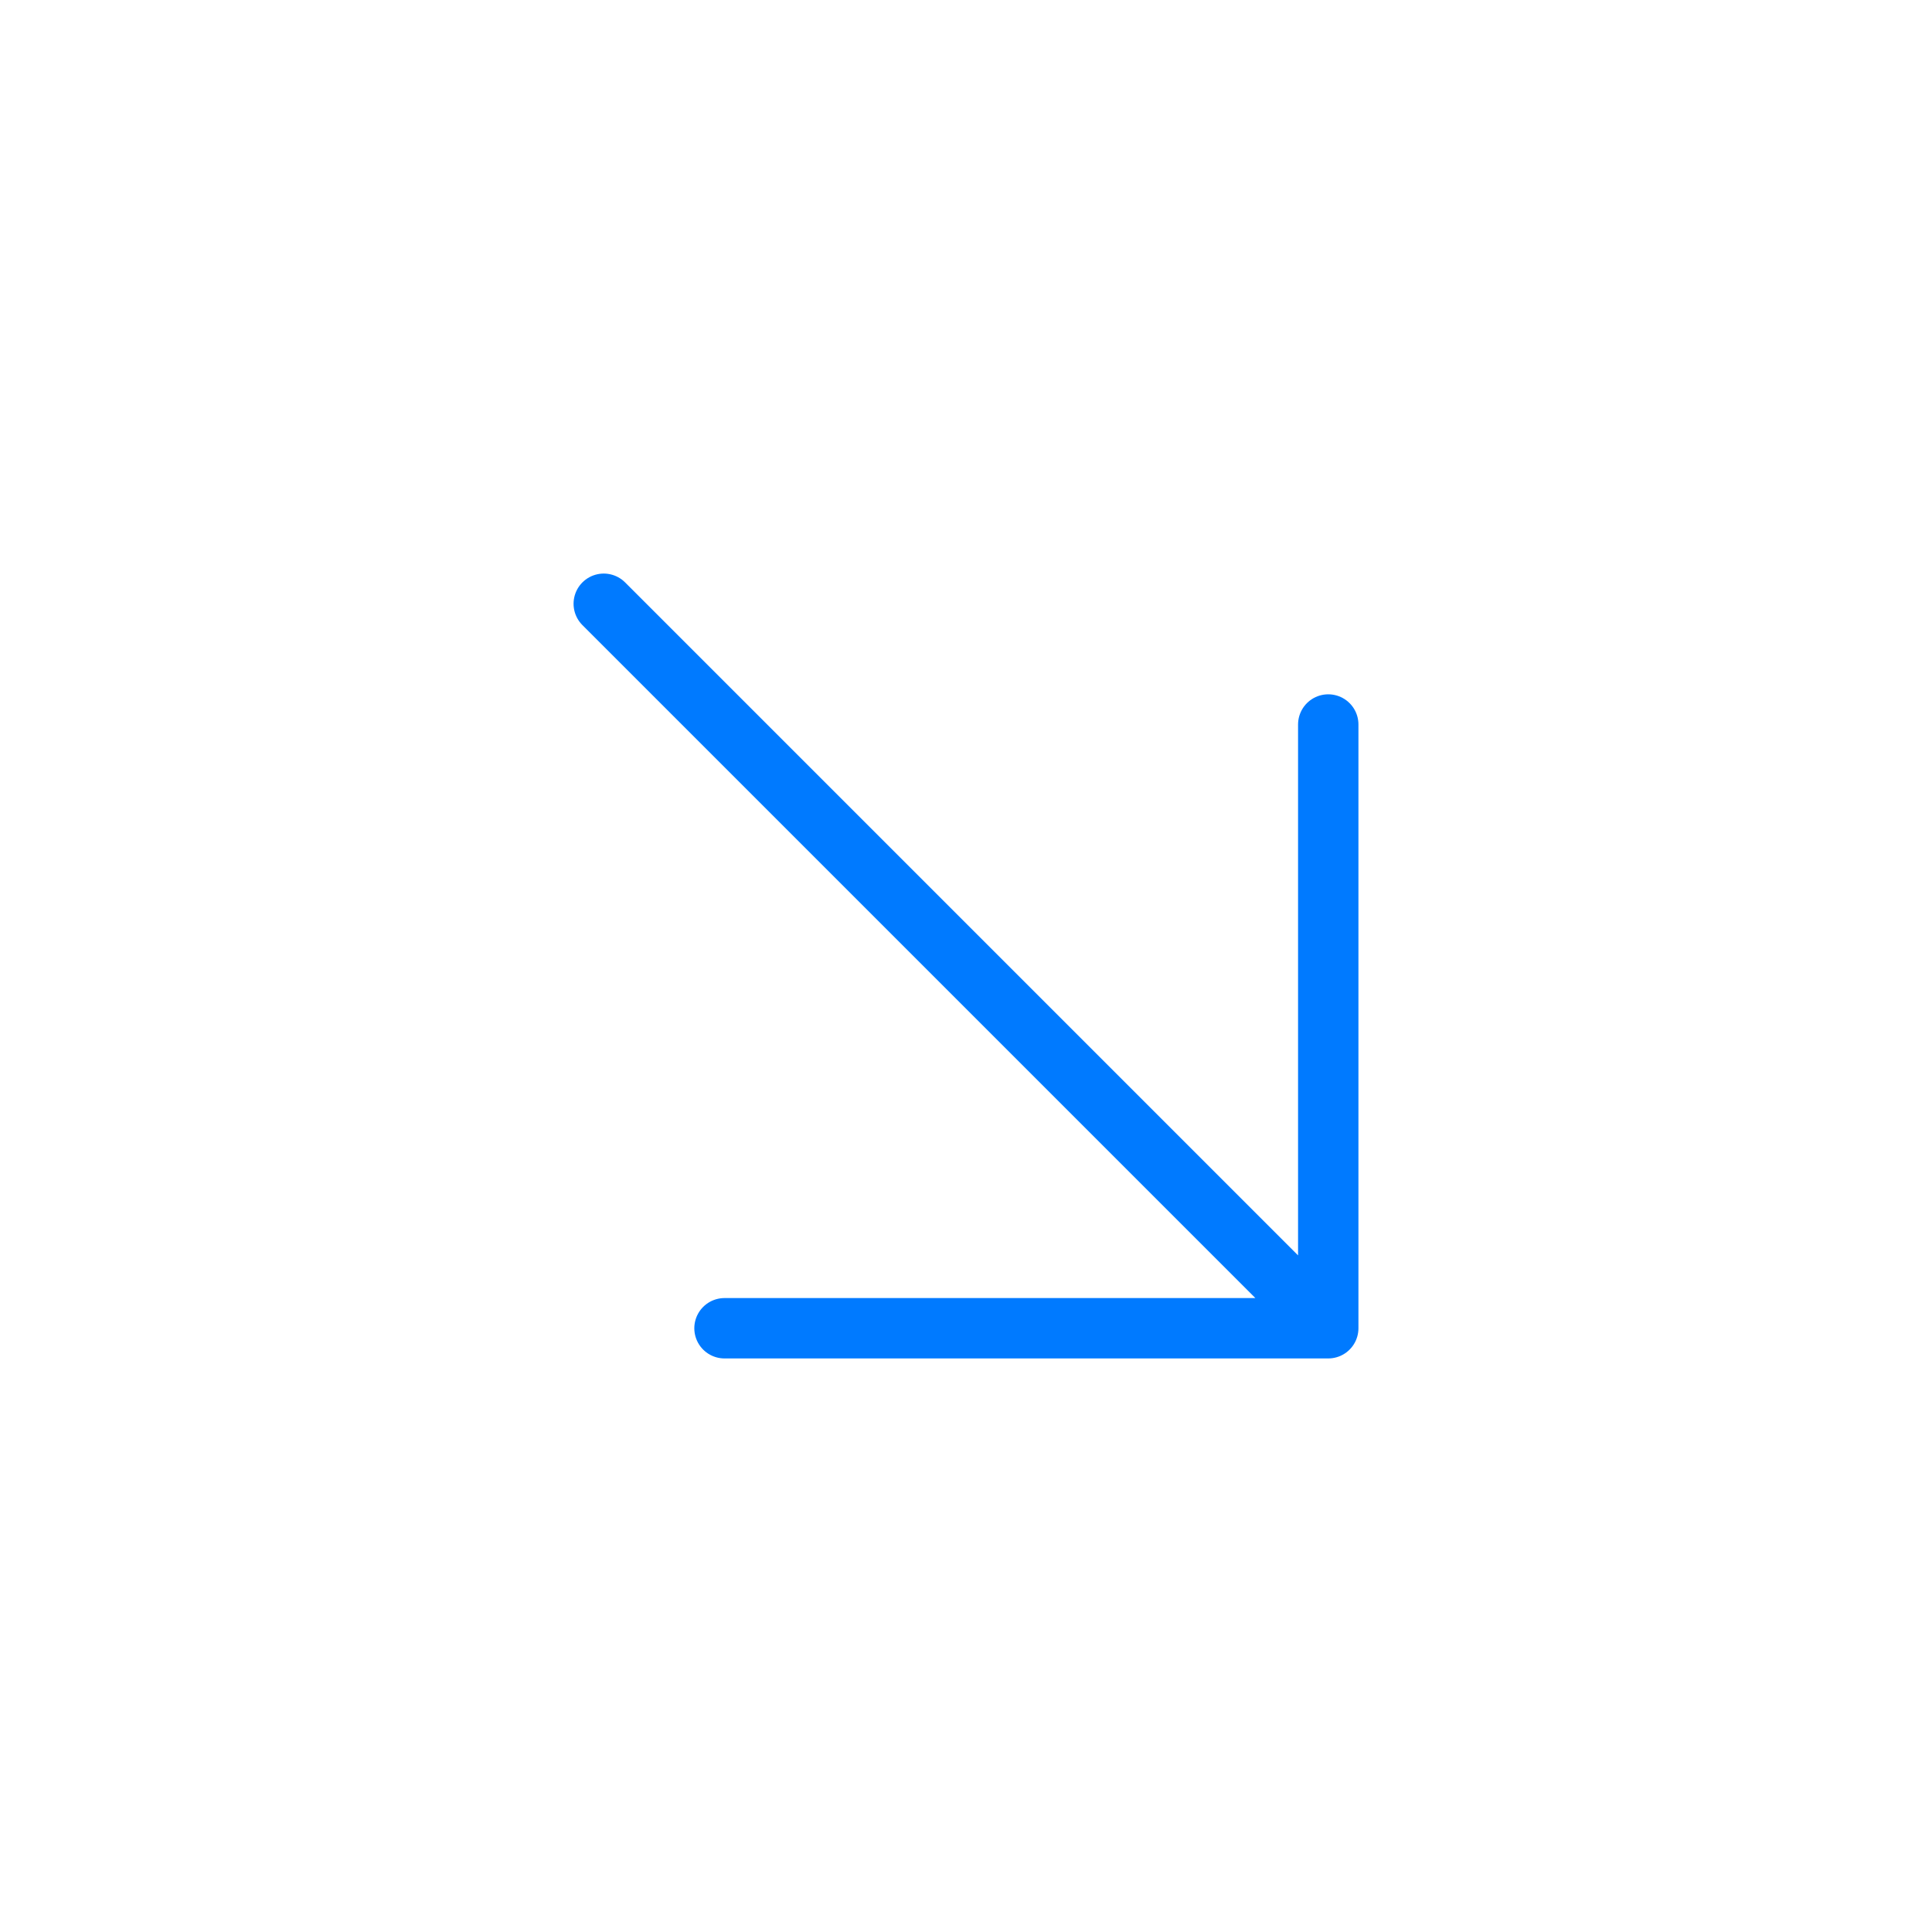<?xml version="1.0" encoding="UTF-8"?>
<svg width="64px" height="64px" viewBox="0 0 64 64" version="1.1" xmlns="http://www.w3.org/2000/svg" xmlns:xlink="http://www.w3.org/1999/xlink">
    <!-- Generator: Sketch Beta 57 (82921) - https://sketch.com -->
    <title>arrow-right-down</title>
    <desc>Created with Sketch Beta.</desc>
    <g id="arrow-right-down" stroke="none" stroke-width="1" fill="none" fill-rule="evenodd" stroke-linecap="round" stroke-linejoin="round">
        <path d="M20,20 L44,44 L20,20 Z M44,24 L44,44 L24,44" id="border" stroke="#007AFF" stroke-width="2" fill-rule="nonzero"></path>
    </g>
</svg>